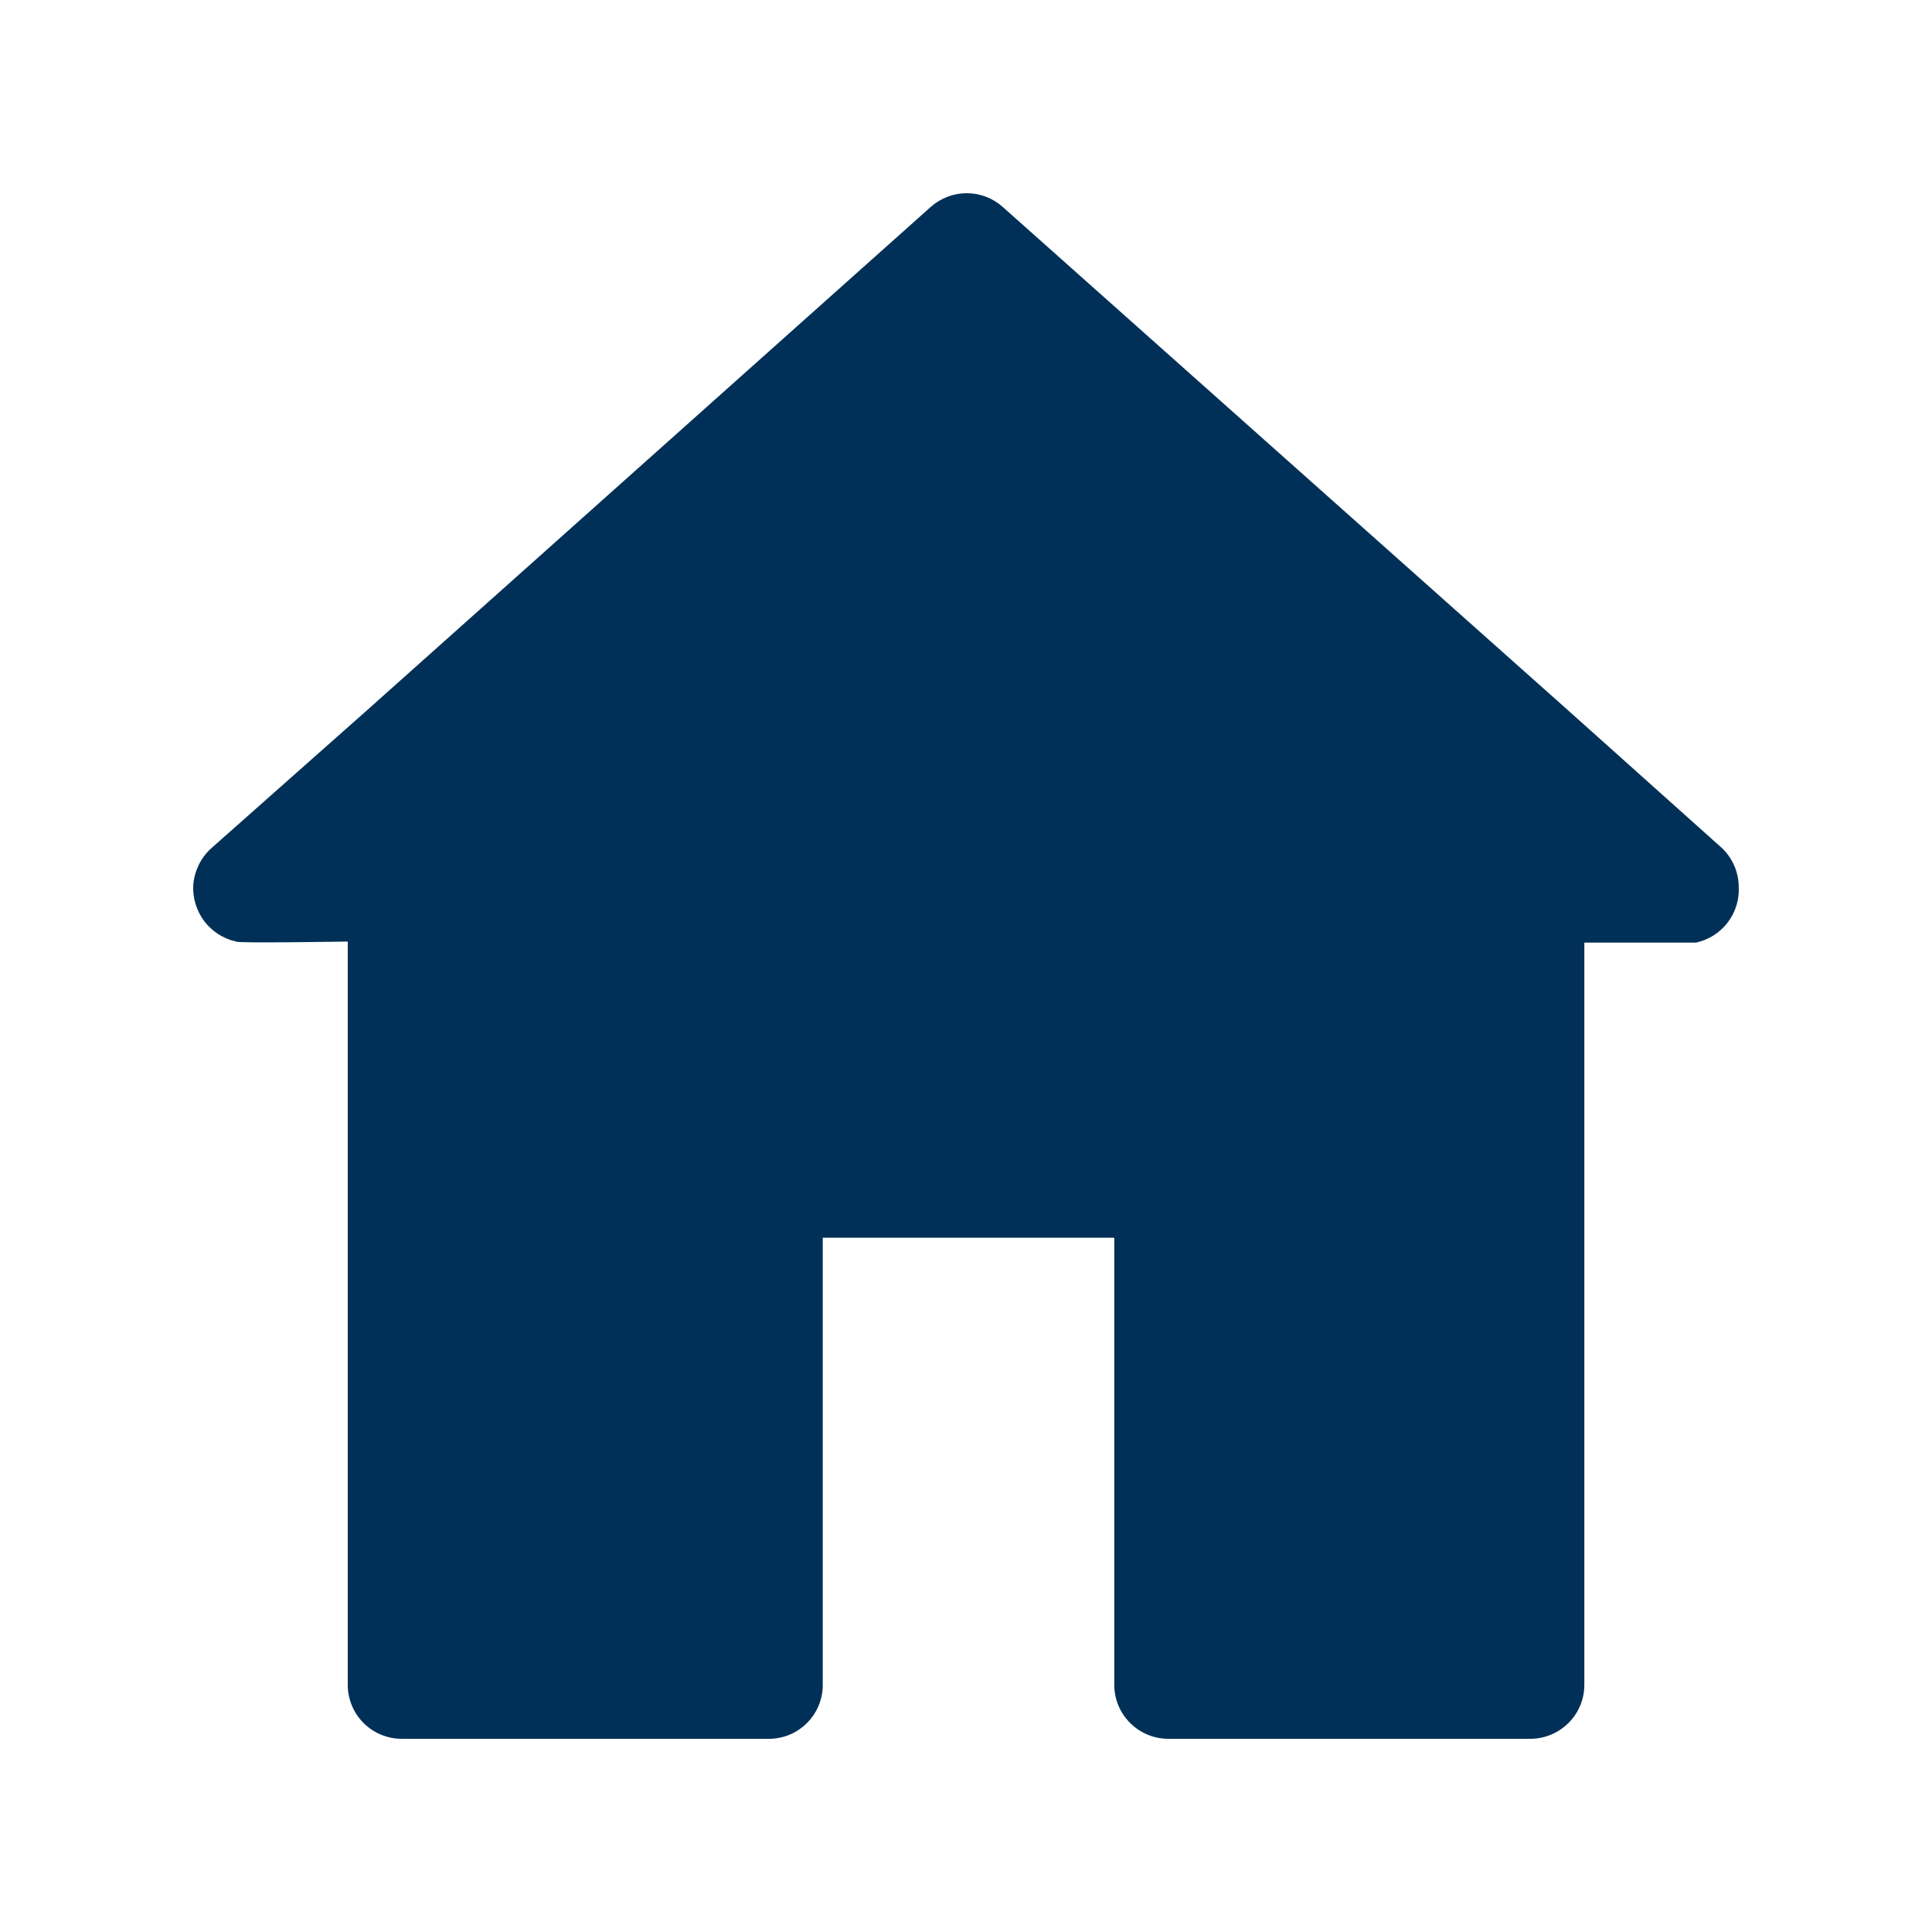 <svg width="20" height="20" viewBox="0 0 20 20" fill="none" xmlns="http://www.w3.org/2000/svg">
<g id="Home">
<g id="Home Icon">
<path id="Vector" d="M17.999 9.178C17.998 9.03 17.937 8.888 17.831 8.784L16.23 7.351L10.38 2.142C10.278 2.051 10.145 2 10.008 2C9.87 2 9.738 2.051 9.635 2.142L3.801 7.351L2.184 8.784C2.079 8.88 2.014 9.013 2.001 9.156C1.992 9.291 2.032 9.425 2.113 9.534C2.194 9.642 2.312 9.718 2.445 9.747C2.445 9.766 3.562 9.747 3.6 9.747V17.442C3.6 17.59 3.659 17.732 3.763 17.836C3.868 17.941 4.01 18 4.158 18H7.94C8.015 18.002 8.09 17.99 8.16 17.963C8.23 17.936 8.293 17.895 8.347 17.843C8.401 17.791 8.444 17.729 8.473 17.66C8.502 17.591 8.518 17.517 8.517 17.442V12.813H11.535V17.442C11.535 17.59 11.594 17.732 11.699 17.836C11.804 17.941 11.946 18 12.094 18H15.842C15.99 18 16.132 17.941 16.237 17.836C16.342 17.732 16.401 17.59 16.401 17.442V9.758C16.453 9.758 17.552 9.758 17.556 9.758C17.687 9.73 17.803 9.656 17.885 9.55C17.966 9.443 18.007 9.312 17.999 9.178Z" fill="#003057"/>
</g>
</g>
</svg>
